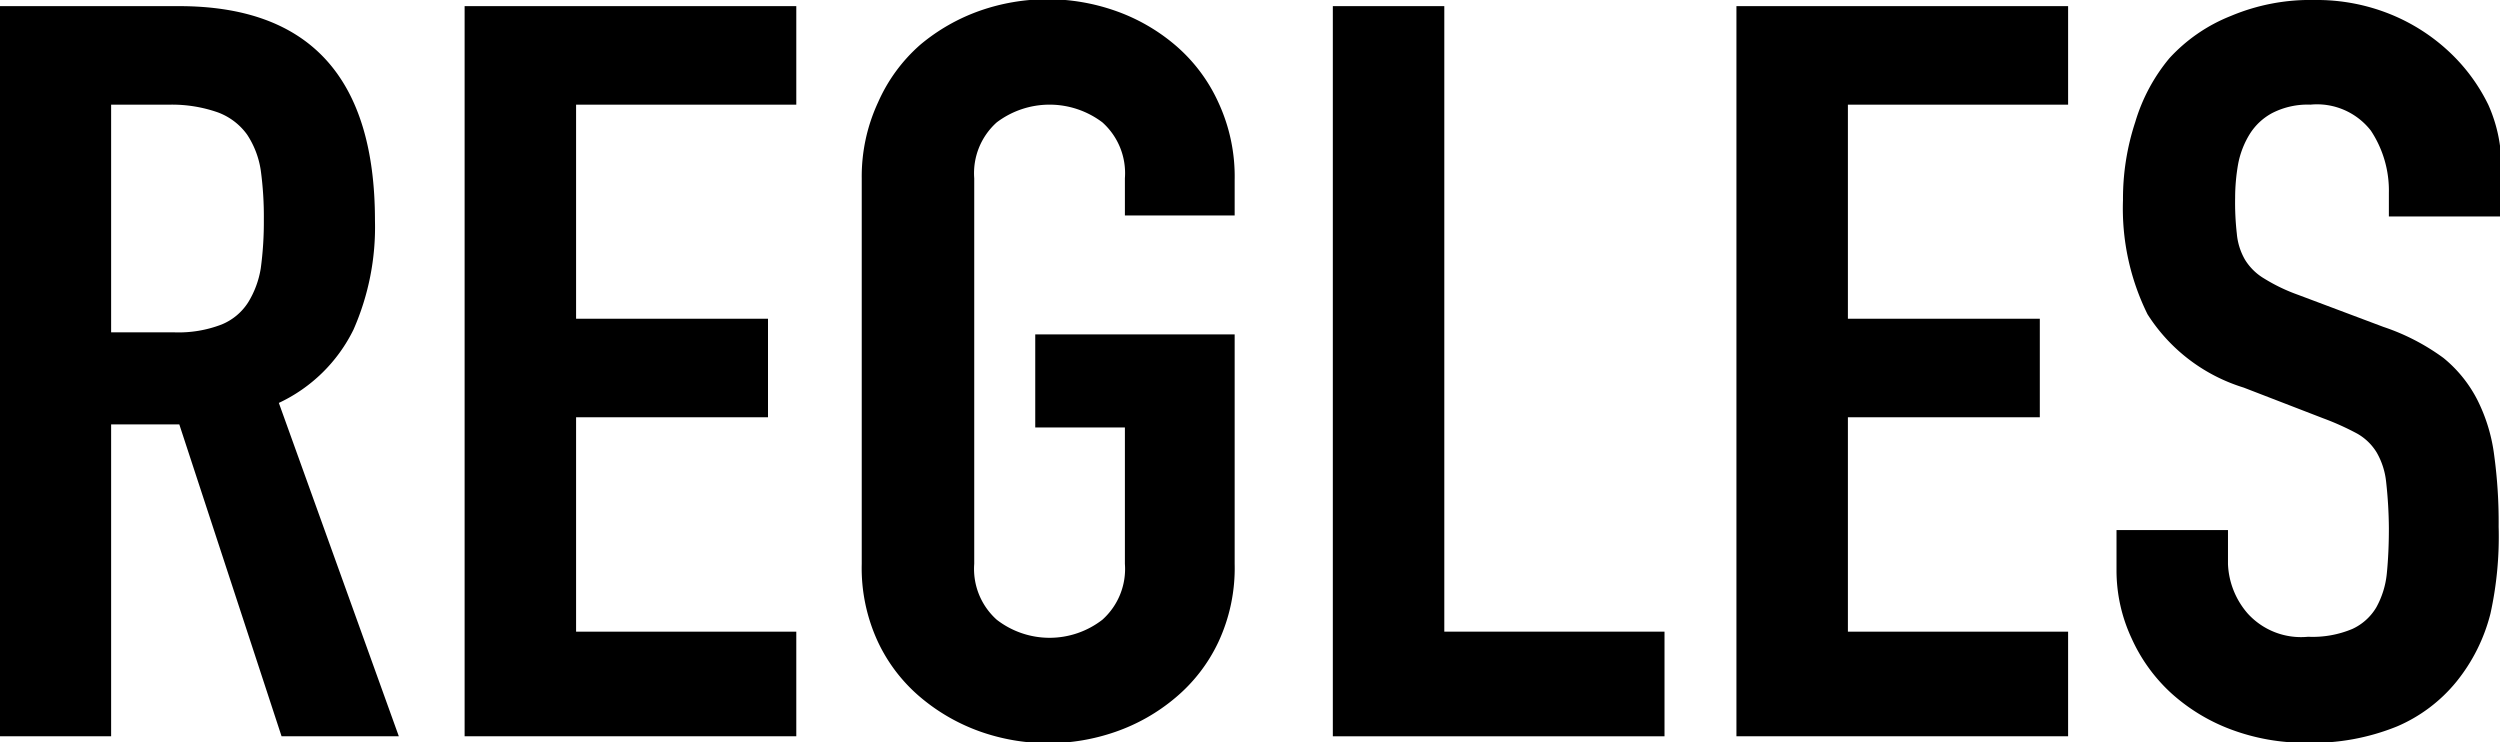<svg xmlns="http://www.w3.org/2000/svg" viewBox="0 0 73.34 21.78"><title>polices-regles</title><g id="Calque_2" data-name="Calque 2"><g id="Calque_1-2" data-name="Calque 1"><path d="M0,.18H5.25Q11,.18,11,6.47a7.46,7.46,0,0,1-.63,3.2,4.62,4.62,0,0,1-2.19,2.15l3.52,9.78H8.26l-3-9.15h-2V21.6H0ZM3.26,9.75H5.12A3.51,3.51,0,0,0,6.5,9.52a1.67,1.67,0,0,0,.78-.65,2.73,2.73,0,0,0,.37-1,10.13,10.13,0,0,0,.09-1.43A10,10,0,0,0,7.65,5a2.59,2.59,0,0,0-.4-1.05,1.85,1.85,0,0,0-.85-.65A4.06,4.06,0,0,0,5,3.07H3.26Z"/><path d="M13.63.18h9.73V3.07H16.9V9.35h5.63v2.89H16.9v6.29h6.46V21.6H13.63Z"/><path d="M25.28,5.23A5.16,5.16,0,0,1,25.76,3,4.83,4.83,0,0,1,27,1.31a5.64,5.64,0,0,1,1.76-1,6,6,0,0,1,3.94,0,5.53,5.53,0,0,1,1.76,1A4.83,4.83,0,0,1,35.74,3a5.16,5.16,0,0,1,.48,2.28V6.32H33V5.23a2,2,0,0,0-.66-1.64,2.57,2.57,0,0,0-3.1,0,2,2,0,0,0-.66,1.64V16.54a2,2,0,0,0,.66,1.64,2.53,2.53,0,0,0,3.1,0A2,2,0,0,0,33,16.54v-4H30.37V9.81h5.85v6.73a5.13,5.13,0,0,1-.48,2.3,4.79,4.79,0,0,1-1.26,1.63,5.53,5.53,0,0,1-1.76,1,6,6,0,0,1-3.94,0,5.64,5.64,0,0,1-1.76-1,4.79,4.79,0,0,1-1.26-1.63,5.13,5.13,0,0,1-.48-2.3Z"/><path d="M39.1.18h3.27V18.53h6.46V21.6H39.1Z"/><path d="M50.94.18h9.73V3.07H54.21V9.35h5.63v2.89H54.21v6.29h6.46V21.6H50.94Z"/><path d="M73.34,6.35H70.08V5.66a3.18,3.18,0,0,0-.53-1.83,2,2,0,0,0-1.77-.76,2.28,2.28,0,0,0-1.11.24,1.75,1.75,0,0,0-.67.62,2.59,2.59,0,0,0-.34.87,5.75,5.75,0,0,0-.09,1,8.09,8.09,0,0,0,.05,1.06,1.84,1.84,0,0,0,.24.76,1.64,1.64,0,0,0,.56.55,5.22,5.22,0,0,0,1,.48l2.5.94a6.42,6.42,0,0,1,1.76.91,3.83,3.83,0,0,1,1,1.24,5,5,0,0,1,.49,1.62,14.53,14.53,0,0,1,.13,2.09A10.49,10.49,0,0,1,73.06,18a5.19,5.19,0,0,1-1,2,4.55,4.55,0,0,1-1.74,1.31,6.59,6.59,0,0,1-2.66.48,6.19,6.19,0,0,1-2.21-.39,5.46,5.46,0,0,1-1.76-1.07,4.92,4.92,0,0,1-1.16-1.61,4.7,4.7,0,0,1-.44-2V15.55h3.27v1A2.35,2.35,0,0,0,65.94,18a2.11,2.11,0,0,0,1.77.68,3,3,0,0,0,1.3-.23,1.59,1.59,0,0,0,.7-.63,2.56,2.56,0,0,0,.31-1q.06-.6.06-1.32A12.93,12.93,0,0,0,70,14.14a2.17,2.17,0,0,0-.28-.87,1.58,1.58,0,0,0-.57-.55,7.9,7.9,0,0,0-1-.45l-2.33-.9A5.13,5.13,0,0,1,63,9.22a7,7,0,0,1-.72-3.35,7.18,7.18,0,0,1,.36-2.29,5.26,5.26,0,0,1,1-1.87A4.87,4.87,0,0,1,65.44.47,6,6,0,0,1,67.9,0a5.75,5.75,0,0,1,2.23.42,5.59,5.59,0,0,1,1.73,1.11A5.3,5.3,0,0,1,73,3.08a4.39,4.39,0,0,1,.38,1.76Z"/></g></g></svg>